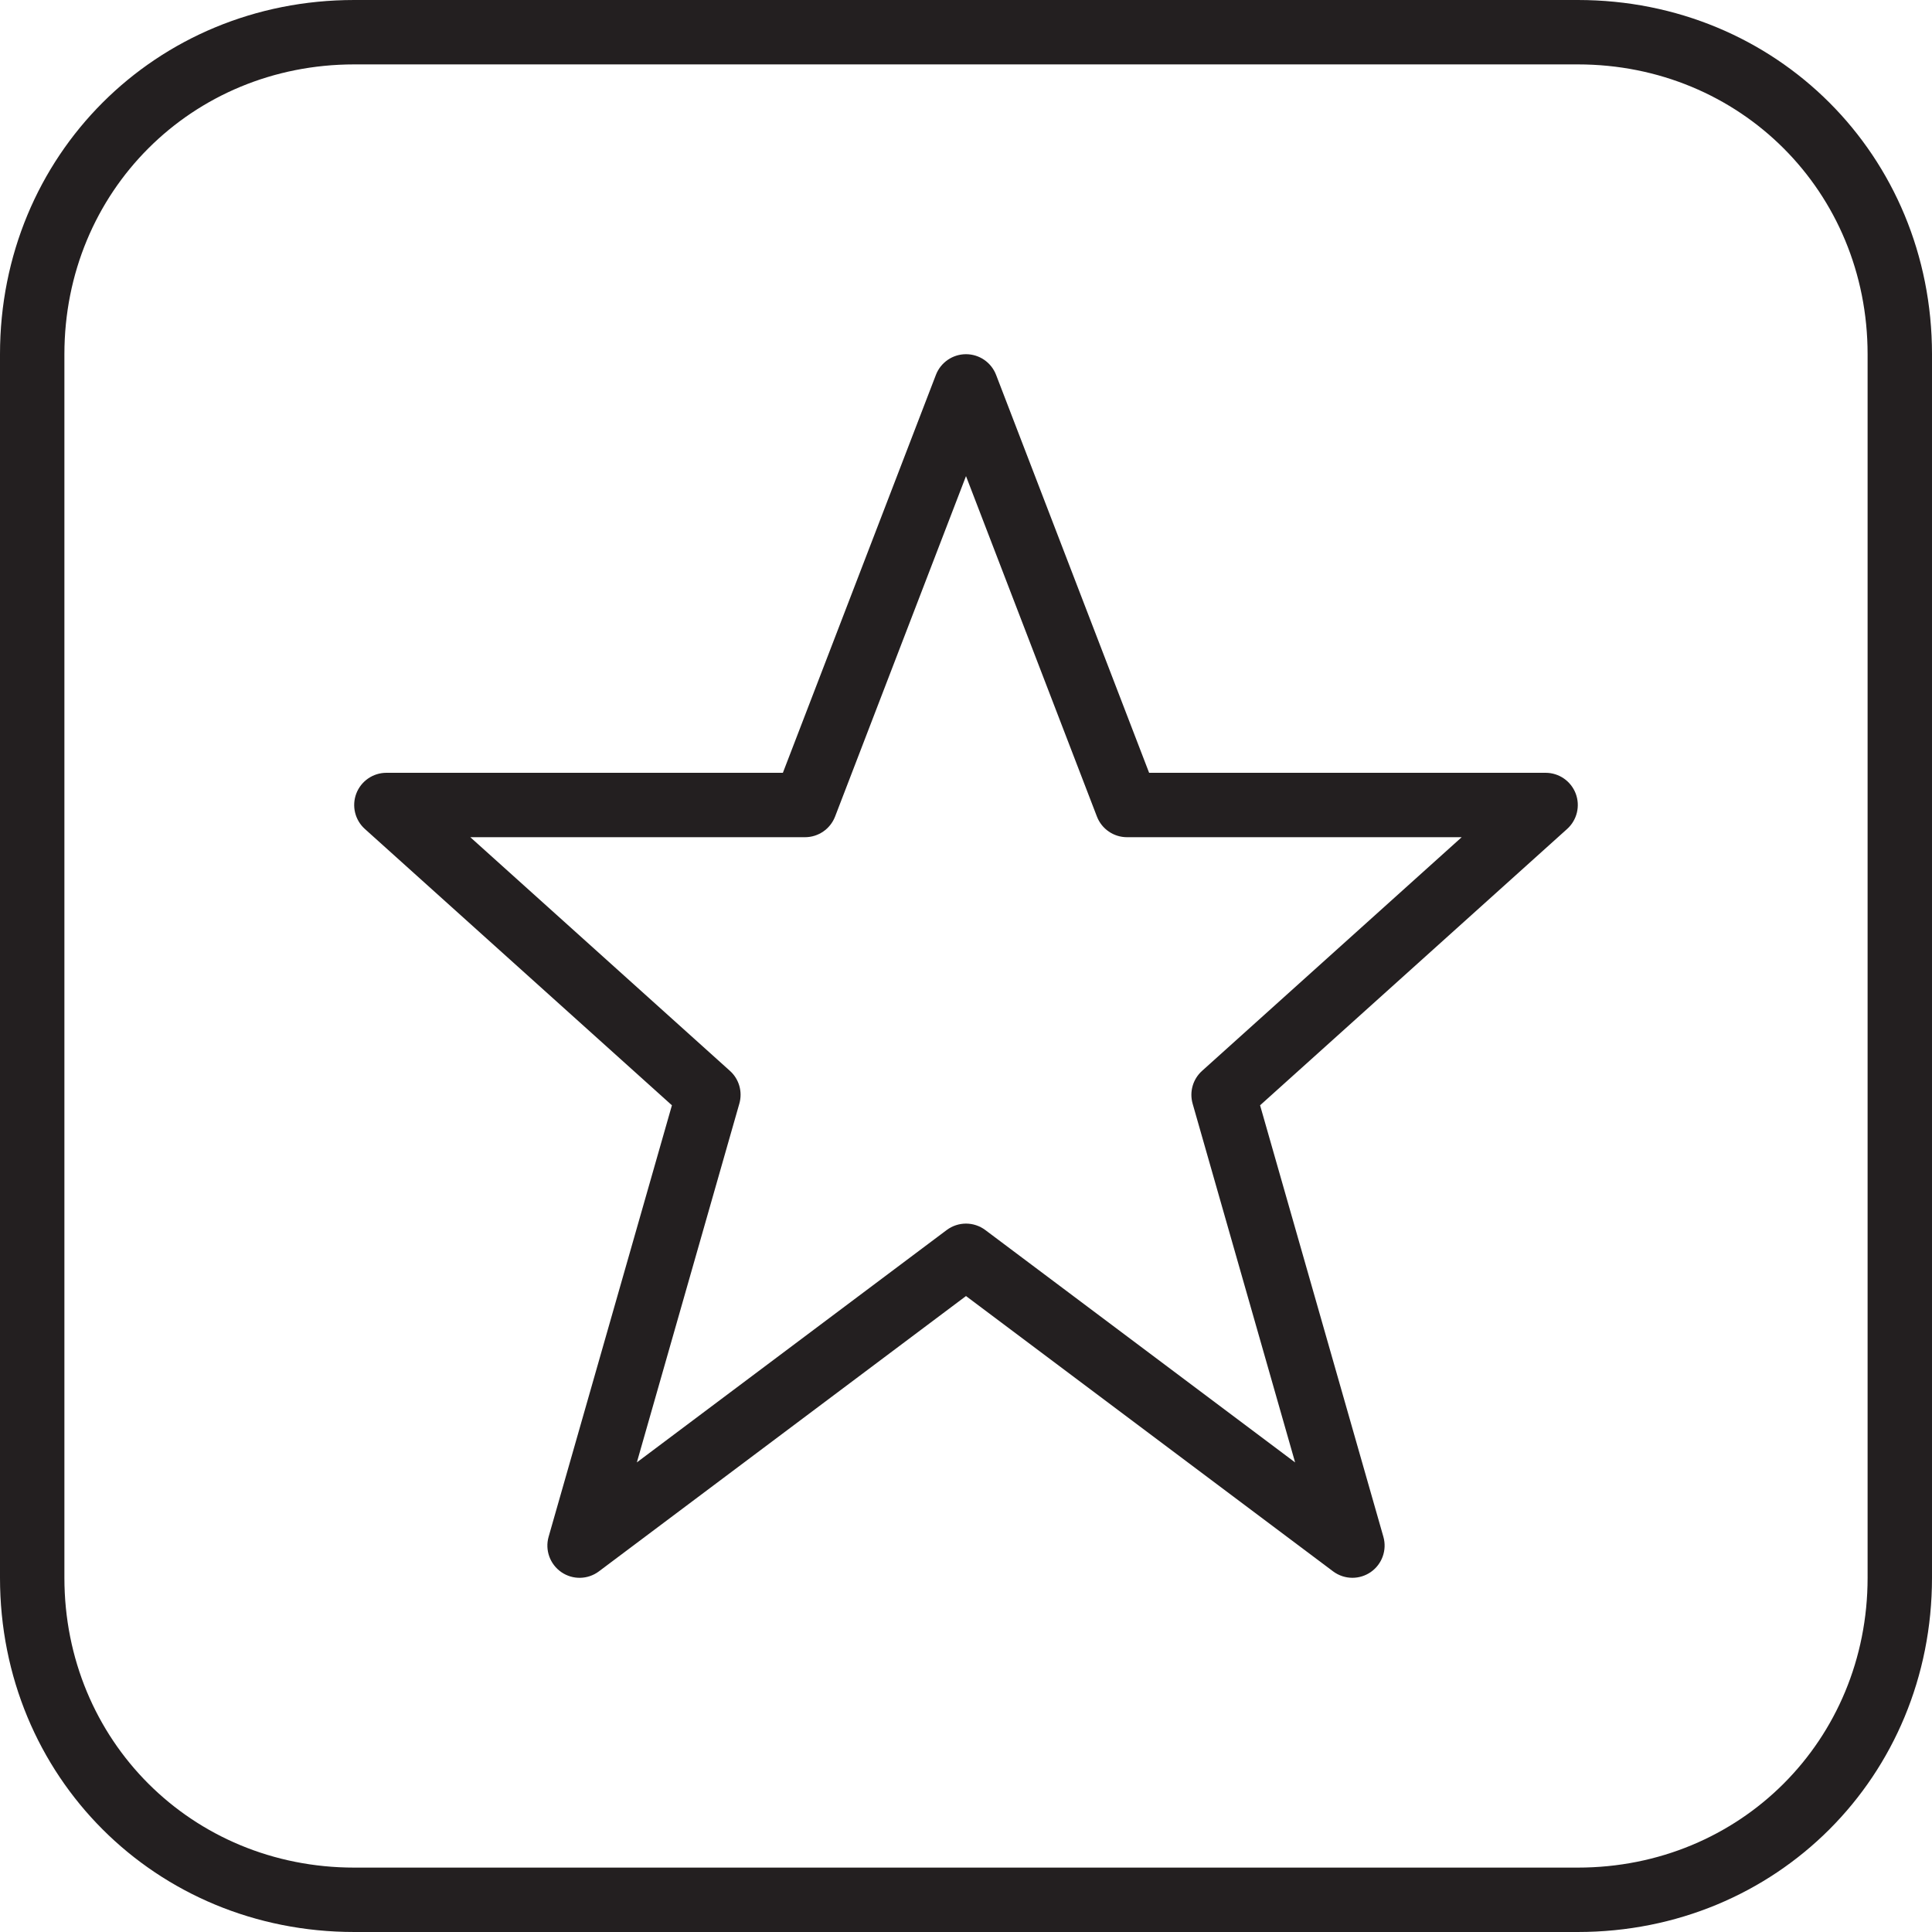 <?xml version="1.0" encoding="utf-8"?>
<!-- Generator: Adobe Illustrator 17.0.0, SVG Export Plug-In . SVG Version: 6.00 Build 0)  -->
<!DOCTYPE svg PUBLIC "-//W3C//DTD SVG 1.1//EN" "http://www.w3.org/Graphics/SVG/1.1/DTD/svg11.dtd">
<svg version="1.1" id="Layer_1" xmlns="http://www.w3.org/2000/svg" xmlns:xlink="http://www.w3.org/1999/xlink" x="0px" y="0px"
	 width="60px" height="60px" viewBox="0 0 60 60" enable-background="new 0 0 60 60" xml:space="preserve">
<g>
	<path fill="#231F20" d="M48,24H35.687l-4.753-12.359C30.785,11.255,30.414,11,30,11s-0.785,0.255-0.934,0.641L24.313,24H12
		c-0.414,0-0.785,0.255-0.934,0.642c-0.148,0.387-0.043,0.825,0.265,1.102l9.536,8.582l-3.829,13.399
		c-0.118,0.413,0.041,0.855,0.395,1.099c0.354,0.244,0.823,0.234,1.167-0.024L30,40.25l11.4,8.55c0.178,0.133,0.389,0.2,0.6,0.2
		c0.198,0,0.396-0.059,0.567-0.176c0.354-0.244,0.513-0.686,0.395-1.099l-3.829-13.399l9.536-8.582
		c0.308-0.277,0.413-0.715,0.265-1.102C48.785,24.255,48.414,24,48,24z M37.331,33.257c-0.284,0.255-0.398,0.65-0.293,1.018
		l3.183,11.142L30.6,38.2C30.422,38.067,30.211,38,30,38s-0.422,0.067-0.6,0.2l-9.622,7.216l3.183-11.142
		c0.105-0.368-0.008-0.763-0.293-1.018L14.606,26H25c0.414,0,0.785-0.255,0.934-0.641L30,14.786l4.066,10.573
		C34.215,25.745,34.586,26,35,26h10.394L37.331,33.257z"/>
	<path fill="#231F20" d="M49,0H11C4.831,0,0,4.831,0,11v38c0,6.169,4.831,11,11,11h38c6.169,0,11-4.831,11-11V11
		C60,4.831,55.169,0,49,0z M58,49c0,5.047-3.953,9-9,9H11c-5.047,0-9-3.953-9-9V11c0-5.047,3.953-9,9-9h38c5.047,0,9,3.953,9,9V49z"
		/>
</g>
</svg>
